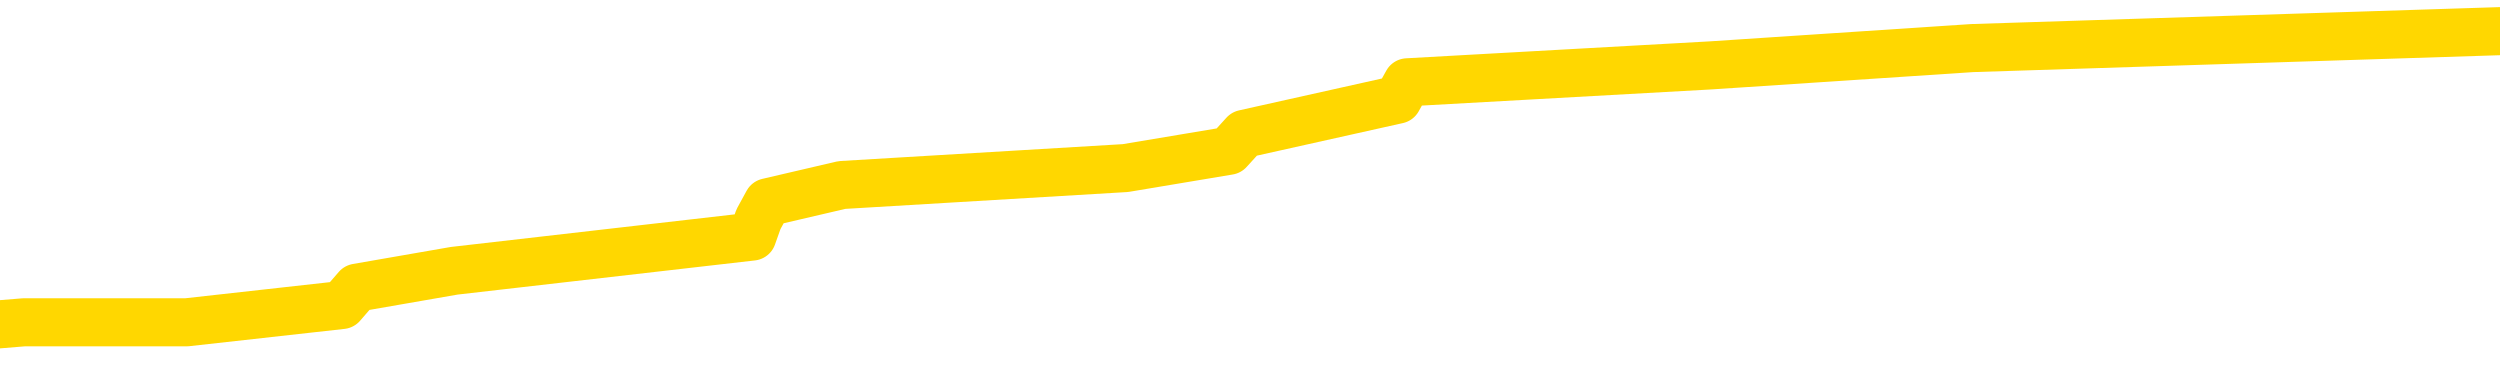 <svg xmlns="http://www.w3.org/2000/svg" version="1.1" viewBox="0 0 6500 1000">
	<path fill="none" stroke="gold" stroke-width="125" stroke-linecap="round" stroke-linejoin="round" d="M0 75960  L-479430 75960 L-479246 75915 L-478756 75826 L-478462 75782 L-478151 75693 L-477916 75648 L-477863 75559 L-477804 75470 L-477651 75426 L-477610 75337 L-477477 75292 L-477185 75248 L-476644 75248 L-476034 75203 L-475986 75203 L-475346 75159 L-475313 75159 L-474787 75159 L-474655 75114 L-474264 75025 L-473936 74936 L-473819 74847 L-473608 74758 L-472891 74758 L-472321 74714 L-472214 74714 L-472039 74669 L-471818 74580 L-471416 74536 L-471391 74447 L-470463 74358 L-470375 74269 L-470293 74180 L-470223 74091 L-469925 74046 L-469773 73957 L-467883 74002 L-467783 74002 L-467520 74002 L-467227 74046 L-467085 73957 L-466836 73957 L-466801 73913 L-466642 73868 L-466179 73779 L-465926 73735 L-465714 73646 L-465462 73601 L-465113 73557 L-464186 73468 L-464092 73379 L-463681 73334 L-462511 73245 L-461322 73201 L-461229 73112 L-461202 73023 L-460936 72934 L-460637 72845 L-460508 72756 L-460471 72667 L-459656 72667 L-459272 72711 L-458212 72756 L-458150 72756 L-457885 73646 L-457414 74491 L-457222 75337 L-456958 76182 L-456621 76138 L-456486 76093 L-456030 76049 L-455287 76004 L-455269 75960 L-455104 75871 L-455036 75871 L-454520 75826 L-453491 75826 L-453295 75782 L-452806 75737 L-452444 75693 L-452036 75693 L-451650 75737 L-449946 75737 L-449848 75737 L-449777 75737 L-449715 75737 L-449531 75693 L-449194 75693 L-448554 75648 L-448477 75604 L-448416 75604 L-448229 75559 L-448150 75559 L-447972 75515 L-447953 75470 L-447723 75470 L-447335 75426 L-446447 75426 L-446407 75381 L-446319 75337 L-446292 75248 L-445284 75203 L-445134 75114 L-445110 75070 L-444977 75025 L-444937 74981 L-443679 74936 L-443621 74936 L-443081 74892 L-443029 74892 L-442982 74892 L-442587 74847 L-442447 74803 L-442248 74758 L-442101 74758 L-441936 74758 L-441660 74803 L-441301 74803 L-440748 74758 L-440103 74714 L-439845 74625 L-439691 74580 L-439290 74536 L-439250 74491 L-439129 74447 L-439067 74491 L-439053 74491 L-438960 74491 L-438667 74447 L-438515 74269 L-438185 74180 L-438107 74091 L-438031 74046 L-437805 73913 L-437738 73824 L-437510 73735 L-437458 73646 L-437293 73601 L-436287 73557 L-436104 73512 L-435553 73468 L-435160 73379 L-434763 73334 L-433912 73245 L-433834 73201 L-433255 73156 L-432814 73156 L-432573 73112 L-432416 73112 L-432015 73023 L-431994 73023 L-431549 72978 L-431144 72934 L-431008 72845 L-430833 72756 L-430697 72667 L-430446 72578 L-429446 72533 L-429364 72489 L-429229 72444 L-429190 72400 L-428300 72355 L-428085 72311 L-427641 72266 L-427524 72222 L-427467 72177 L-426791 72177 L-426691 72133 L-426662 72133 L-425320 72088 L-424914 72044 L-424875 71999 L-423946 71955 L-423848 71910 L-423715 71866 L-423311 71821 L-423285 71777 L-423192 71732 L-422976 71688 L-422565 71599 L-421411 71510 L-421119 71421 L-421091 71331 L-420483 71287 L-420232 71198 L-420213 71153 L-419283 71109 L-419232 71020 L-419110 70975 L-419092 70886 L-418936 70842 L-418761 70753 L-418624 70708 L-418568 70664 L-418460 70619 L-418375 70575 L-418141 70530 L-418067 70486 L-417758 70441 L-417640 70397 L-417470 70352 L-417379 70308 L-417277 70308 L-417253 70263 L-417176 70263 L-417078 70174 L-416712 70130 L-416607 70085 L-416103 70041 L-415652 69996 L-415613 69952 L-415589 69907 L-415549 69863 L-415420 69818 L-415319 69774 L-414877 69729 L-414595 69685 L-414003 69640 L-413872 69596 L-413598 69507 L-413446 69462 L-413292 69418 L-413207 69329 L-413129 69284 L-412943 69240 L-412893 69240 L-412865 69195 L-412786 69151 L-412762 69106 L-412479 69017 L-411875 68928 L-410880 68884 L-410582 68839 L-409848 68795 L-409604 68750 L-409514 68706 L-408936 68661 L-408238 68617 L-407486 68572 L-407167 68528 L-406784 68439 L-406707 68394 L-406073 68350 L-405887 68305 L-405800 68305 L-405670 68305 L-405357 68261 L-405308 68216 L-405166 68172 L-405144 68127 L-404177 68083 L-403631 68038 L-403153 68038 L-403092 68038 L-402768 68038 L-402747 67994 L-402684 67994 L-402474 67949 L-402397 67905 L-402343 67860 L-402320 67816 L-402281 67771 L-402265 67727 L-401508 67682 L-401491 67638 L-400692 67593 L-400540 67549 L-399634 67504 L-399128 67460 L-398899 67371 L-398857 67371 L-398742 67326 L-398566 67282 L-397811 67326 L-397677 67282 L-397513 67237 L-397194 67193 L-397018 67104 L-395996 67015 L-395973 66926 L-395722 66881 L-395509 66792 L-394875 66748 L-394637 66659 L-394604 66570 L-394426 66481 L-394346 66392 L-394256 66347 L-394192 66258 L-393751 66169 L-393728 66125 L-393187 66080 L-392931 66036 L-392437 65991 L-391559 65947 L-391522 65902 L-391470 65858 L-391429 65813 L-391311 65769 L-391035 65724 L-390828 65635 L-390631 65546 L-390608 65457 L-390557 65368 L-390518 65323 L-390440 65279 L-389843 65190 L-389782 65145 L-389679 65101 L-389525 65056 L-388893 65012 L-388212 64967 L-387909 64878 L-387563 64834 L-387365 64789 L-387317 64700 L-386996 64656 L-386369 64611 L-386222 64567 L-386186 64522 L-386128 64478 L-386051 64389 L-385810 64389 L-385722 64344 L-385628 64300 L-385334 64255 L-385200 64211 L-385139 64166 L-385103 64077 L-384830 64077 L-383824 64033 L-383649 63988 L-383598 63988 L-383305 63944 L-383113 63855 L-382780 63810 L-382273 63766 L-381711 63677 L-381696 63588 L-381680 63543 L-381579 63454 L-381465 63365 L-381426 63276 L-381388 63232 L-381322 63232 L-381294 63187 L-381155 63232 L-380862 63232 L-380812 63232 L-380707 63232 L-380443 63187 L-379978 63143 L-379833 63143 L-379779 63054 L-379722 63009 L-379531 62965 L-379165 62920 L-378951 62920 L-378756 62920 L-378698 62920 L-378639 62831 L-378485 62787 L-378216 62742 L-377786 62965 L-377771 62965 L-377694 62920 L-377629 62876 L-377500 62564 L-377476 62520 L-377192 62475 L-377144 62431 L-377090 62386 L-376627 62342 L-376589 62342 L-376548 62297 L-376358 62253 L-375877 62208 L-375390 62164 L-375374 62119 L-375336 62075 L-375079 62030 L-375002 61941 L-374772 61897 L-374756 61808 L-374462 61719 L-374019 61674 L-373572 61630 L-373068 61585 L-372914 61541 L-372627 61496 L-372587 61407 L-372256 61363 L-372034 61318 L-371517 61229 L-371441 61185 L-371194 61096 L-370999 61007 L-370939 60962 L-370163 60918 L-370089 60918 L-369858 60873 L-369842 60873 L-369780 60829 L-369584 60784 L-369120 60784 L-369097 60740 L-368967 60740 L-367666 60740 L-367650 60740 L-367573 60695 L-367479 60695 L-367262 60695 L-367109 60651 L-366931 60695 L-366877 60740 L-366590 60784 L-366550 60784 L-366181 60784 L-365741 60784 L-365558 60784 L-365237 60740 L-364941 60740 L-364495 60651 L-364424 60606 L-363961 60517 L-363524 60473 L-363341 60428 L-361887 60339 L-361755 60295 L-361298 60206 L-361072 60161 L-360686 60072 L-360169 59983 L-359215 59894 L-358421 59805 L-357746 59761 L-357321 59672 L-357010 59627 L-356780 59493 L-356097 59360 L-356083 59226 L-355874 59048 L-355852 59004 L-355677 58915 L-354727 58870 L-354459 58781 L-353644 58737 L-353333 58648 L-353296 58603 L-353238 58514 L-352622 58470 L-351984 58381 L-350358 58336 L-349684 58292 L-349042 58292 L-348964 58292 L-348908 58292 L-348872 58292 L-348844 58247 L-348732 58158 L-348714 58114 L-348691 58069 L-348538 58025 L-348484 57936 L-348406 57891 L-348287 57847 L-348189 57802 L-348072 57758 L-347803 57669 L-347533 57624 L-347515 57535 L-347316 57491 L-347169 57402 L-346942 57357 L-346808 57313 L-346499 57268 L-346439 57224 L-346086 57135 L-345737 57090 L-345636 57046 L-345572 56957 L-345512 56912 L-345128 56823 L-344747 56779 L-344643 56734 L-344382 56690 L-344111 56601 L-343952 56556 L-343920 56512 L-343858 56467 L-343716 56423 L-343532 56378 L-343488 56334 L-343200 56334 L-343184 56289 L-342950 56289 L-342890 56245 L-342851 56245 L-342271 56200 L-342138 56156 L-342114 55978 L-342096 55666 L-342079 55310 L-342062 54954 L-342038 54598 L-342022 54331 L-342001 54020 L-341984 53708 L-341961 53530 L-341944 53352 L-341923 53218 L-341906 53129 L-341857 52996 L-341785 52862 L-341750 52640 L-341726 52462 L-341691 52284 L-341649 52106 L-341612 52017 L-341596 51839 L-341572 51705 L-341535 51616 L-341518 51483 L-341495 51394 L-341477 51305 L-341459 51216 L-341443 51127 L-341414 50993 L-341388 50860 L-341342 50815 L-341326 50726 L-341284 50682 L-341236 50593 L-341165 50504 L-341150 50415 L-341134 50326 L-341072 50281 L-341032 50237 L-340993 50192 L-340827 50148 L-340762 50103 L-340746 50059 L-340702 49970 L-340643 49925 L-340431 49881 L-340397 49836 L-340355 49792 L-340277 49747 L-339740 49703 L-339661 49658 L-339557 49569 L-339469 49525 L-339292 49480 L-338942 49436 L-338786 49391 L-338348 49347 L-338191 49302 L-338062 49258 L-337358 49169 L-337157 49124 L-336196 49035 L-335714 48991 L-335614 48991 L-335522 48946 L-335277 48902 L-335204 48857 L-334761 48768 L-334665 48724 L-334650 48679 L-334634 48635 L-334609 48590 L-334143 48546 L-333926 48501 L-333787 48457 L-333493 48412 L-333404 48368 L-333363 48323 L-333333 48279 L-333161 48234 L-333102 48190 L-333026 48145 L-332945 48101 L-332875 48101 L-332566 48056 L-332481 48012 L-332267 47967 L-332232 47923 L-331548 47878 L-331450 47834 L-331245 47789 L-331198 47744 L-330920 47700 L-330858 47655 L-330840 47566 L-330762 47522 L-330454 47433 L-330430 47388 L-330376 47299 L-330353 47255 L-330231 47210 L-330095 47121 L-329851 47077 L-329725 47077 L-329078 47032 L-329062 47032 L-329038 47032 L-328857 46943 L-328781 46899 L-328690 46854 L-328262 46810 L-327846 46765 L-327453 46676 L-327374 46632 L-327355 46587 L-326992 46543 L-326756 46498 L-326527 46454 L-326214 46409 L-326136 46365 L-326056 46276 L-325877 46187 L-325862 46142 L-325596 46053 L-325516 46009 L-325286 45964 L-325060 45920 L-324744 45920 L-324569 45875 L-324208 45875 L-323816 45831 L-323747 45742 L-323683 45697 L-323543 45608 L-323491 45564 L-323390 45475 L-322888 45430 L-322690 45386 L-322444 45341 L-322258 45297 L-321959 45252 L-321882 45208 L-321716 45119 L-320832 45074 L-320803 44985 L-320680 44896 L-320102 44852 L-320024 44807 L-319311 44807 L-318999 44807 L-318785 44807 L-318769 44807 L-318382 44807 L-317857 44718 L-317411 44674 L-317081 44629 L-316929 44585 L-316603 44585 L-316424 44540 L-316343 44540 L-316137 44451 L-315961 44407 L-315032 44362 L-314143 44318 L-314104 44273 L-313876 44273 L-313497 44229 L-312709 44184 L-312475 44140 L-312399 44095 L-312041 44051 L-311470 43962 L-311203 43917 L-310816 43873 L-310712 43873 L-310542 43873 L-309924 43873 L-309713 43873 L-309405 43873 L-309352 43828 L-309224 43784 L-309171 43739 L-309052 43695 L-308716 43606 L-307756 43561 L-307625 43472 L-307423 43428 L-306792 43383 L-306481 43339 L-306067 43294 L-306040 43250 L-305894 43205 L-305474 43161 L-304141 43161 L-304095 43116 L-303966 43027 L-303949 42983 L-303371 42894 L-303166 42849 L-303136 42805 L-303095 42760 L-303038 42716 L-303000 42671 L-302922 42627 L-302779 42582 L-302325 42538 L-302206 42493 L-301921 42449 L-301549 42404 L-301452 42360 L-301125 42315 L-300771 42271 L-300601 42226 L-300554 42182 L-300445 42137 L-300356 42093 L-300328 42048 L-300252 41959 L-299948 41914 L-299914 41825 L-299843 41781 L-299475 41736 L-299139 41692 L-299058 41692 L-298839 41647 L-298667 41603 L-298640 41558 L-298142 41514 L-297593 41425 L-296713 41380 L-296614 41291 L-296537 41247 L-296263 41202 L-296015 41113 L-295942 41069 L-295880 40980 L-295761 40935 L-295719 40891 L-295609 40846 L-295532 40757 L-294831 40713 L-294586 40668 L-294546 40624 L-294390 40579 L-293790 40579 L-293563 40579 L-293471 40579 L-292996 40579 L-292399 40490 L-291879 40446 L-291858 40401 L-291713 40357 L-291393 40357 L-290851 40357 L-290619 40357 L-290448 40357 L-289962 40312 L-289734 40268 L-289649 40223 L-289303 40179 L-288977 40179 L-288454 40134 L-288127 40090 L-287526 40045 L-287329 39956 L-287277 39912 L-287236 39867 L-286955 39823 L-286271 39734 L-285960 39689 L-285936 39600 L-285744 39556 L-285522 39511 L-285436 39467 L-284772 39378 L-284748 39333 L-284526 39244 L-284196 39200 L-283844 39111 L-283639 39066 L-283406 38977 L-283149 38933 L-282959 38844 L-282912 38799 L-282685 38755 L-282650 38710 L-282494 38666 L-282279 38621 L-282106 38577 L-282015 38532 L-281738 38488 L-281494 38443 L-281178 38399 L-280752 38399 L-280715 38399 L-280231 38399 L-279998 38399 L-279786 38354 L-279560 38310 L-279010 38310 L-278763 38265 L-277929 38265 L-277873 38221 L-277852 38176 L-277694 38132 L-277232 38087 L-277191 38043 L-276851 37954 L-276718 37909 L-276495 37865 L-275923 37820 L-275451 37776 L-275257 37731 L-275064 37687 L-274874 37642 L-274773 37598 L-274404 37553 L-274358 37509 L-274277 37464 L-272983 37420 L-272935 37375 L-272667 37375 L-272521 37375 L-271971 37375 L-271854 37331 L-271772 37286 L-271413 37242 L-271189 37197 L-270908 37153 L-270579 37064 L-270071 37019 L-269958 36975 L-269880 36930 L-269715 36886 L-269421 36886 L-268952 36886 L-268756 36930 L-268705 36930 L-268055 36886 L-267933 36841 L-267479 36841 L-267443 36797 L-266975 36752 L-266864 36708 L-266848 36663 L-266632 36663 L-266451 36619 L-265920 36619 L-264890 36619 L-264690 36574 L-264232 36530 L-263284 36441 L-263185 36396 L-262831 36307 L-262771 36263 L-262756 36218 L-262721 36174 L-262351 36129 L-262231 36085 L-261989 36040 L-261826 35995 L-261638 35951 L-261518 35906 L-260447 35817 L-259589 35773 L-259376 35684 L-259279 35639 L-259105 35550 L-258772 35506 L-258700 35461 L-258643 35417 L-258467 35417 L-258078 35372 L-257843 35328 L-257732 35283 L-257615 35239 L-256634 35194 L-256608 35150 L-256014 35061 L-255981 35061 L-255833 35016 L-255548 34972 L-254637 34972 L-253690 34972 L-253537 34927 L-253435 34927 L-253303 34883 L-253160 34838 L-253134 34794 L-253020 34749 L-252801 34705 L-252120 34660 L-251991 34616 L-251687 34571 L-251447 34482 L-251115 34438 L-250476 34393 L-250134 34304 L-250072 34260 L-249916 34260 L-248995 34260 L-248524 34260 L-248481 34260 L-248468 34215 L-248427 34171 L-248404 34126 L-248378 34082 L-248234 34037 L-247811 33993 L-247476 33993 L-247285 33948 L-246856 33948 L-246668 33904 L-246279 33815 L-245745 33770 L-245372 33726 L-245351 33726 L-245101 33681 L-244983 33637 L-244907 33592 L-244771 33548 L-244732 33503 L-244652 33459 L-244257 33414 L-243761 33370 L-243650 33281 L-243476 33236 L-243168 33192 L-242721 33147 L-242398 33103 L-242255 33014 L-241828 32925 L-241675 32836 L-241620 32747 L-240806 32702 L-240786 32658 L-240414 32613 L-240358 32613 L-239228 32569 L-239161 32569 L-238602 32524 L-238408 32480 L-238271 32435 L-238038 32391 L-237691 32346 L-237656 32257 L-237621 32213 L-237553 32124 L-237204 32079 L-237032 32035 L-236547 31990 L-236530 31946 L-236205 31901 L-236048 31857 L-234907 31768 L-234882 31723 L-234690 31634 L-234497 31590 L-234247 31545 L-234229 31501 L-233209 31456 L-232912 31412 L-232836 31367 L-232700 31278 L-232524 31234 L-231948 31145 L-231732 31100 L-231668 31056 L-231537 31011 L-231501 30922 L-230977 30878 L-230839 48412 L-230825 48412 L-230802 48412 L-230782 48412 L-230555 30833 L-229779 30833 L-229737 30833 L-229370 30833 L-229291 30789 L-229239 30744 L-228566 30700 L-227824 30655 L-227399 30655 L-226951 30611 L-225890 30566 L-225578 30477 L-225168 30477 L-225096 30433 L-224572 30433 L-224477 30433 L-224459 30433 L-224014 30388 L-223829 30299 L-223049 30210 L-222376 30165 L-221964 30032 L-221732 29943 L-221592 29898 L-221510 29809 L-221490 29765 L-221414 29765 L-221286 29720 L-220969 29765 L-220744 29765 L-220419 29720 L-220357 29720 L-219987 29720 L-219954 29720 L-219745 29720 L-219078 29720 L-219001 29720 L-218843 29631 L-218732 29631 L-218405 29587 L-218251 29542 L-217910 29542 L-217853 29453 L-217514 29364 L-217311 29320 L-217258 29231 L-215882 29186 L-215752 29142 L-215318 29097 L-214998 29053 L-214170 28964 L-214047 28919 L-213316 28830 L-213160 28741 L-213119 28697 L-213066 28652 L-213043 28608 L-212928 28563 L-212632 28519 L-212342 28474 L-212288 28430 L-212167 28385 L-212137 28341 L-212037 28296 L-211593 28296 L-211442 28252 L-210606 28252 L-210064 28207 L-209730 28207 L-209714 28163 L-209638 28118 L-209522 28074 L-209328 28029 L-209063 27985 L-208229 27940 L-208132 27896 L-207611 27851 L-207569 27807 L-207470 27762 L-206642 27762 L-206507 27718 L-206168 27718 L-205614 27673 L-205234 27629 L-205071 27584 L-204761 27540 L-203949 27495 L-203643 27451 L-203374 27451 L-203053 27451 L-202732 27495 L-202456 27495 L-201628 27406 L-201532 27362 L-201440 27228 L-201336 27095 L-200949 26961 L-200469 26872 L-200452 26828 L-200334 26783 L-199966 26694 L-199871 26650 L-199037 26561 L-198960 26516 L-198660 26472 L-198570 26427 L-198162 26338 L-198052 26249 L-197353 26205 L-196880 26160 L-196820 26116 L-196601 26027 L-196327 25982 L-196214 25938 L-195187 25893 L-194800 25849 L-194780 25804 L-194447 25760 L-194203 25715 L-193769 25671 L-193659 25626 L-193542 25582 L-193090 25493 L-192500 25448 L-192163 25404 L-190270 25359 L-190157 25270 L-189945 25226 L-188626 25181 L-188520 15168 L-188454 5288 L-188418 -3834 L-188356 -3834 L-187856 6089 L-187181 15880 L-187159 24914 L-186889 24825 L-185921 24825 L-185232 24781 L-185070 24736 L-184529 24692 L-184439 24647 L-183420 24603 L-182472 24514 L-182107 24558 L-182004 24603 L-181415 24603 L-181356 24603 L-181256 24558 L-180815 24469 L-180708 24425 L-180266 24380 L-179266 24246 L-179010 24113 L-178907 23979 L-178777 23890 L-178410 23801 L-177829 23712 L-177799 23668 L-177483 23623 L-175500 23579 L-175384 23534 L-175317 23534 L-174958 23490 L-173339 23445 L-173162 23445 L-173017 23445 L-172195 23490 L-172142 23534 L-172088 23534 L-171654 23534 L-170673 23579 L-170599 23579 L-169515 23534 L-169301 23534 L-168585 23445 L-168197 23401 L-167978 23312 L-167659 23223 L-167165 23134 L-167037 23089 L-166808 23000 L-166576 22911 L-166517 22867 L-166227 22822 L-165955 22733 L-164925 22689 L-163260 22644 L-162841 22600 L-162704 22555 L-162547 22555 L-162242 22511 L-162014 22422 L-161856 22377 L-161696 22288 L-161527 22199 L-161480 22155 L-161427 22110 L-161405 22110 L-161019 22066 L-160769 22066 L-160499 22066 L-160338 22066 L-160248 22066 L-158589 22066 L-158424 22110 L-158044 22066 L-157584 22066 L-156975 21977 L-155882 21932 L-155450 21888 L-155419 21843 L-155357 21799 L-155339 21754 L-153636 21710 L-153594 21665 L-153127 21621 L-152940 21576 L-152908 21487 L-152313 21443 L-152263 21398 L-151940 21354 L-151890 21309 L-151679 21265 L-151661 21220 L-151395 21131 L-151342 21087 L-150873 21042 L-150363 20953 L-150284 20953 L-149990 20909 L-149974 20864 L-149935 20820 L-149864 20775 L-149707 20731 L-148761 20731 L-148704 20731 L-148183 20731 L-147991 20686 L-147890 20686 L-147664 20642 L-147154 20642 L-146766 21843 L-146697 21843 L-146348 21799 L-145991 21754 L-144863 20464 L-144811 20375 L-144585 20330 L-144551 20286 L-144426 20197 L-144327 20197 L-144063 20197 L-143322 20241 L-142744 20241 L-142450 20241 L-141745 20241 L-141566 20197 L-141543 20197 L-140907 20152 L-140595 20108 L-140199 20108 L-140169 20063 L-140148 20019 L-139995 19974 L-139309 19974 L-139293 19974 L-138953 19974 L-138681 19930 L-138643 19885 L-138587 19796 L-138565 19752 L-138493 19707 L-138161 19663 L-138055 19618 L-138026 19529 L-137828 19485 L-137675 19440 L-136807 19396 L-136245 19307 L-136229 19307 L-136128 19262 L-136025 19307 L-135879 19307 L-135801 19307 L-135763 19262 L-135707 19218 L-135634 19173 L-135489 19129 L-135007 19129 L-134603 19084 L-133736 19129 L-133716 19129 L-133459 19129 L-133382 19129 L-133353 19084 L-133343 18995 L-133326 18951 L-133033 18906 L-132993 18862 L-132921 18817 L-132847 18773 L-132642 18728 L-132483 18595 L-132181 18461 L-132104 18283 L-132087 18149 L-131870 18060 L-131639 18060 L-131529 18105 L-131159 18149 L-131001 18149 L-130770 18149 L-130601 18149 L-130456 18105 L-130324 18060 L-129048 17971 L-128645 17882 L-128584 17838 L-128467 17749 L-128042 17704 L-128027 17615 L-127965 17571 L-127692 17482 L-127579 17437 L-127297 17348 L-127019 17304 L-126594 17215 L-126572 17170 L-126494 17126 L-126368 17081 L-125782 17037 L-125390 16992 L-125055 16948 L-124466 16903 L-124364 16903 L-124193 16859 L-124057 16859 L-123229 16814 L-122044 16770 L-122008 16725 L-121952 16725 L-121732 16681 L-121527 16681 L-121372 16681 L-121116 16636 L-121039 16592 L-120496 16547 L-120460 16503 L-120211 16458 L-119824 16414 L-118998 16369 L-118640 16325 L-118329 16325 L-118071 16280 L-117848 16236 L-117441 16191 L-117325 16147 L-117142 16102 L-117088 16102 L-116900 16058 L-116729 16013 L-116700 15969 L-116420 15924 L-116110 15880 L-115972 15835 L-115662 15791 L-115468 15791 L-115453 15746 L-114733 15746 L-114599 15657 L-114302 15613 L-114211 15568 L-113611 15568 L-113572 15524 L-113494 15479 L-112874 15435 L-112722 15346 L-112681 15301 L-112371 15257 L-112179 15212 L-111986 15123 L-111930 15034 L-111622 14990 L-111569 14945 L-111515 14990 L-111489 14990 L-111364 14990 L-110554 14945 L-110477 14901 L-109937 14856 L-109668 14812 L-109008 14767 L-108101 14723 L-107860 14678 L-107327 14634 L-107110 14589 L-106003 14634 L-105952 14634 L-105177 14634 L-104629 14589 L-104518 14545 L-104365 14456 L-104310 14411 L-104144 14367 L-103767 14322 L-103320 14278 L-103265 14233 L-103110 14189 L-102431 14144 L-102210 14100 L-101692 14055 L-100844 13966 L-100828 13922 L-99037 13877 L-98482 13833 L-98365 13788 L-97359 13744 L-97323 13699 L-97090 13699 L-96997 13699 L-96957 13699 L-96625 13655 L-96273 13610 L-96008 13521 L-95722 13477 L-95411 13388 L-95157 13299 L-95063 13254 L-94573 13210 L-94366 13165 L-93800 13121 L-93686 13165 L-93334 13121 L-93283 13121 L-93243 13121 L-92640 13032 L-91906 12943 L-91324 12854 L-91089 12765 L-90549 12631 L-90396 12542 L-89894 12497 L-89685 12408 L-89662 12408 L-89603 12364 L-88640 12364 L-88463 12319 L-88021 12275 L-87996 12186 L-87841 12141 L-87760 12141 L-87609 12186 L-86963 12186 L-86913 12141 L-85793 12097 L-84809 12052 L-84747 12008 L-84027 11963 L-83162 11919 L-82783 11874 L-82564 11874 L-81805 11830 L-81753 11785 L-81444 11696 L-80592 11696 L-80399 11652 L-80222 11607 L-79998 11607 L-79871 11563 L-79679 11563 L-79447 11518 L-79277 11563 L-78991 11518 L-78711 11518 L-78628 11474 L-78458 11429 L-78441 11340 L-78287 11296 L-78248 11251 L-77472 11207 L-77396 11207 L-77164 11118 L-76737 11073 L-76391 11029 L-75808 10984 L-75539 10984 L-75280 10984 L-75151 10895 L-75135 10851 L-75021 10806 L-74997 10762 L-74763 10717 L-74727 10673 L-73411 10673 L-73355 10628 L-72676 10539 L-72104 10539 L-71978 10539 L-71825 10539 L-71748 10539 L-71436 10450 L-71163 10406 L-71074 10317 L-70972 10317 L-70044 10272 L-69968 10272 L-69604 10272 L-69580 10228 L-69543 10183 L-68768 10094 L-68676 10050 L-68536 10005 L-68134 9961 L-67873 9961 L-67629 10005 L-67415 9961 L-67334 9961 L-67258 9961 L-67182 9961 L-66995 10005 L-66928 10005 L-66679 10005 L-66624 9961 L-66486 9916 L-66406 9827 L-66293 9783 L-66070 9738 L-65906 9694 L-65865 9649 L-65695 9605 L-65324 9560 L-65310 9516 L-65194 9471 L-64472 9427 L-64436 9382 L-64304 9382 L-63956 9338 L-63544 9338 L-63508 9338 L-63430 9293 L-63391 9249 L-63027 9204 L-62823 9160 L-62808 9115 L-62462 9071 L-62114 9071 L-61788 9071 L-61686 9026 L-61534 9026 L-61339 8982 L-61108 8982 L-61015 8982 L-60860 8982 L-60782 8982 L-60742 8937 L-60628 8893 L-60605 8848 L-60354 8848 L-60215 8759 L-59637 8626 L-58809 8537 L-58321 8448 L-58200 8403 L-58162 8359 L-58149 8314 L-57997 8225 L-57896 8136 L-57663 8092 L-57272 8003 L-56968 7958 L-56952 7914 L-56782 7869 L-56543 7780 L-55947 7780 L-55343 7736 L-55303 7736 L-55263 7736 L-55110 7691 L-55057 7647 L-54994 7602 L-54926 7558 L-54871 7469 L-54846 7424 L-54799 7380 L-54705 7291 L-54568 7246 L-54414 7202 L-54282 7157 L-54241 7157 L-54206 7113 L-54144 7068 L-53871 6979 L-53556 6935 L-53515 6846 L-53430 6801 L-53253 6757 L-53015 6712 L-52658 6668 L-52628 6623 L-52059 6578 L-51936 6534 L-51700 6489 L-51677 6489 L-51396 6445 L-51110 6445 L-50855 6445 L-50283 6400 L-49986 6356 L-49910 6311 L-49211 6267 L-49133 6222 L-49098 6178 L-49072 6133 L-49020 6044 L-48827 6000 L-48686 5911 L-48651 5866 L-48610 5822 L-48015 5777 L-47783 5733 L-47499 6044 L-47445 6311 L-47371 6623 L-47293 6890 L-47056 6801 L-46812 6757 L-46677 6712 L-46570 6668 L-46491 6623 L-46104 6534 L-45977 6489 L-45824 6445 L-45786 6400 L-45641 6356 L-45419 6311 L-45245 6267 L-45176 6222 L-44355 6133 L-44339 6133 L-44044 6089 L-43256 6044 L-42946 6044 L-42800 6000 L-42572 5955 L-42371 5866 L-41434 5822 L-41398 5777 L-41375 5733 L-41334 5644 L-41066 5599 L-40469 5555 L-40405 5510 L-40370 5466 L-40353 5421 L-39658 5421 L-39456 5421 L-39424 5421 L-39091 5421 L-38983 5377 L-38359 5288 L-37854 5243 L-37817 5154 L-37375 5154 L-37279 5110 L-37120 5110 L-36807 5110 L-36795 5110 L-36354 5154 L-35873 5199 L-35743 5199 L-35423 5199 L-35355 5154 L-35051 5154 L-34875 5110 L-34681 5065 L-34439 4976 L-34241 4887 L-34215 4798 L-33637 4754 L-33567 4709 L-33158 4665 L-33103 4620 L-33057 4576 L-32693 4531 L-32547 4487 L-32341 4442 L-32245 4442 L-32090 4398 L-32029 4353 L-31881 4264 L-31780 4220 L-31224 4220 L-31201 4309 L-31029 4353 L-30487 4398 L-30426 4398 L-30372 4309 L-30344 4220 L-30273 4175 L-30256 4086 L-30193 4042 L-30156 3953 L-30002 3908 L-29676 3864 L-29110 3819 L-29095 3775 L-29033 3686 L-28932 3597 L-28886 3597 L-28643 3552 L-28221 3552 L-28066 3552 L-26324 3463 L-25783 3419 L-24839 3374 L-24430 3330 L-23889 3241 L-23693 3196 L-23524 3152 L-23228 3107 L-23114 3063 L-23098 3063 L-22944 3018 L-22804 2974 L-22727 2885 L-22595 2885 L-22247 2885 L-21877 2929 L-21279 2929 L-21103 2929 L-20947 2885 L-20678 2840 L-20526 2840 L-20235 2974 L-20211 3063 L-20128 3152 L-19901 3241 L-19201 3196 L-19074 3152 L-18643 3107 L-18549 3063 L-17344 3063 L-17295 3018 L-17002 3018 L-16598 2974 L-16323 2885 L-16303 2840 L-16186 2796 L-16109 2751 L-15928 2707 L-15448 2662 L-14997 2573 L-14586 2529 L-14556 2484 L-14137 2440 L-14023 2440 L-13906 2440 L-13890 2440 L-13696 2395 L-13674 2306 L-13442 2262 L-12999 2217 L-12679 2128 L-12215 2128 L-12049 2084 L-11894 2039 L-11739 2039 L-11285 2039 L-10966 2039 L-10911 2084 L-10540 2084 L-10502 2128 L-10176 2128 L-10059 2084 L-9960 2039 L-9634 1950 L-9247 1906 L-8987 1861 L-8628 1772 L-8372 1728 L-6201 1683 L-6152 1639 L-6130 1594 L-5718 1594 L-5657 1594 L-5586 1639 L-5356 1639 L-5045 1594 L-4741 1505 L-4697 1461 L-4389 1416 L-4256 1372 L-4040 1327 L-3328 1283 L-3173 1283 L-3034 1238 L-2885 1238 L-2864 1238 L-2670 1194 L-2645 1149 L-2553 1105 L-2532 1060 L-2515 1016 L-2415 971 L-1486 927 L-1028 927 L62 838 L485 838 L889 793 L928 748 L1181 704 L1956 615 L1972 570 L1996 526 L2189 481 L2926 437 L3195 392 L3235 348 L3634 259 L3659 214 L4448 170 L5128 125 L6500 81" />
</svg>
